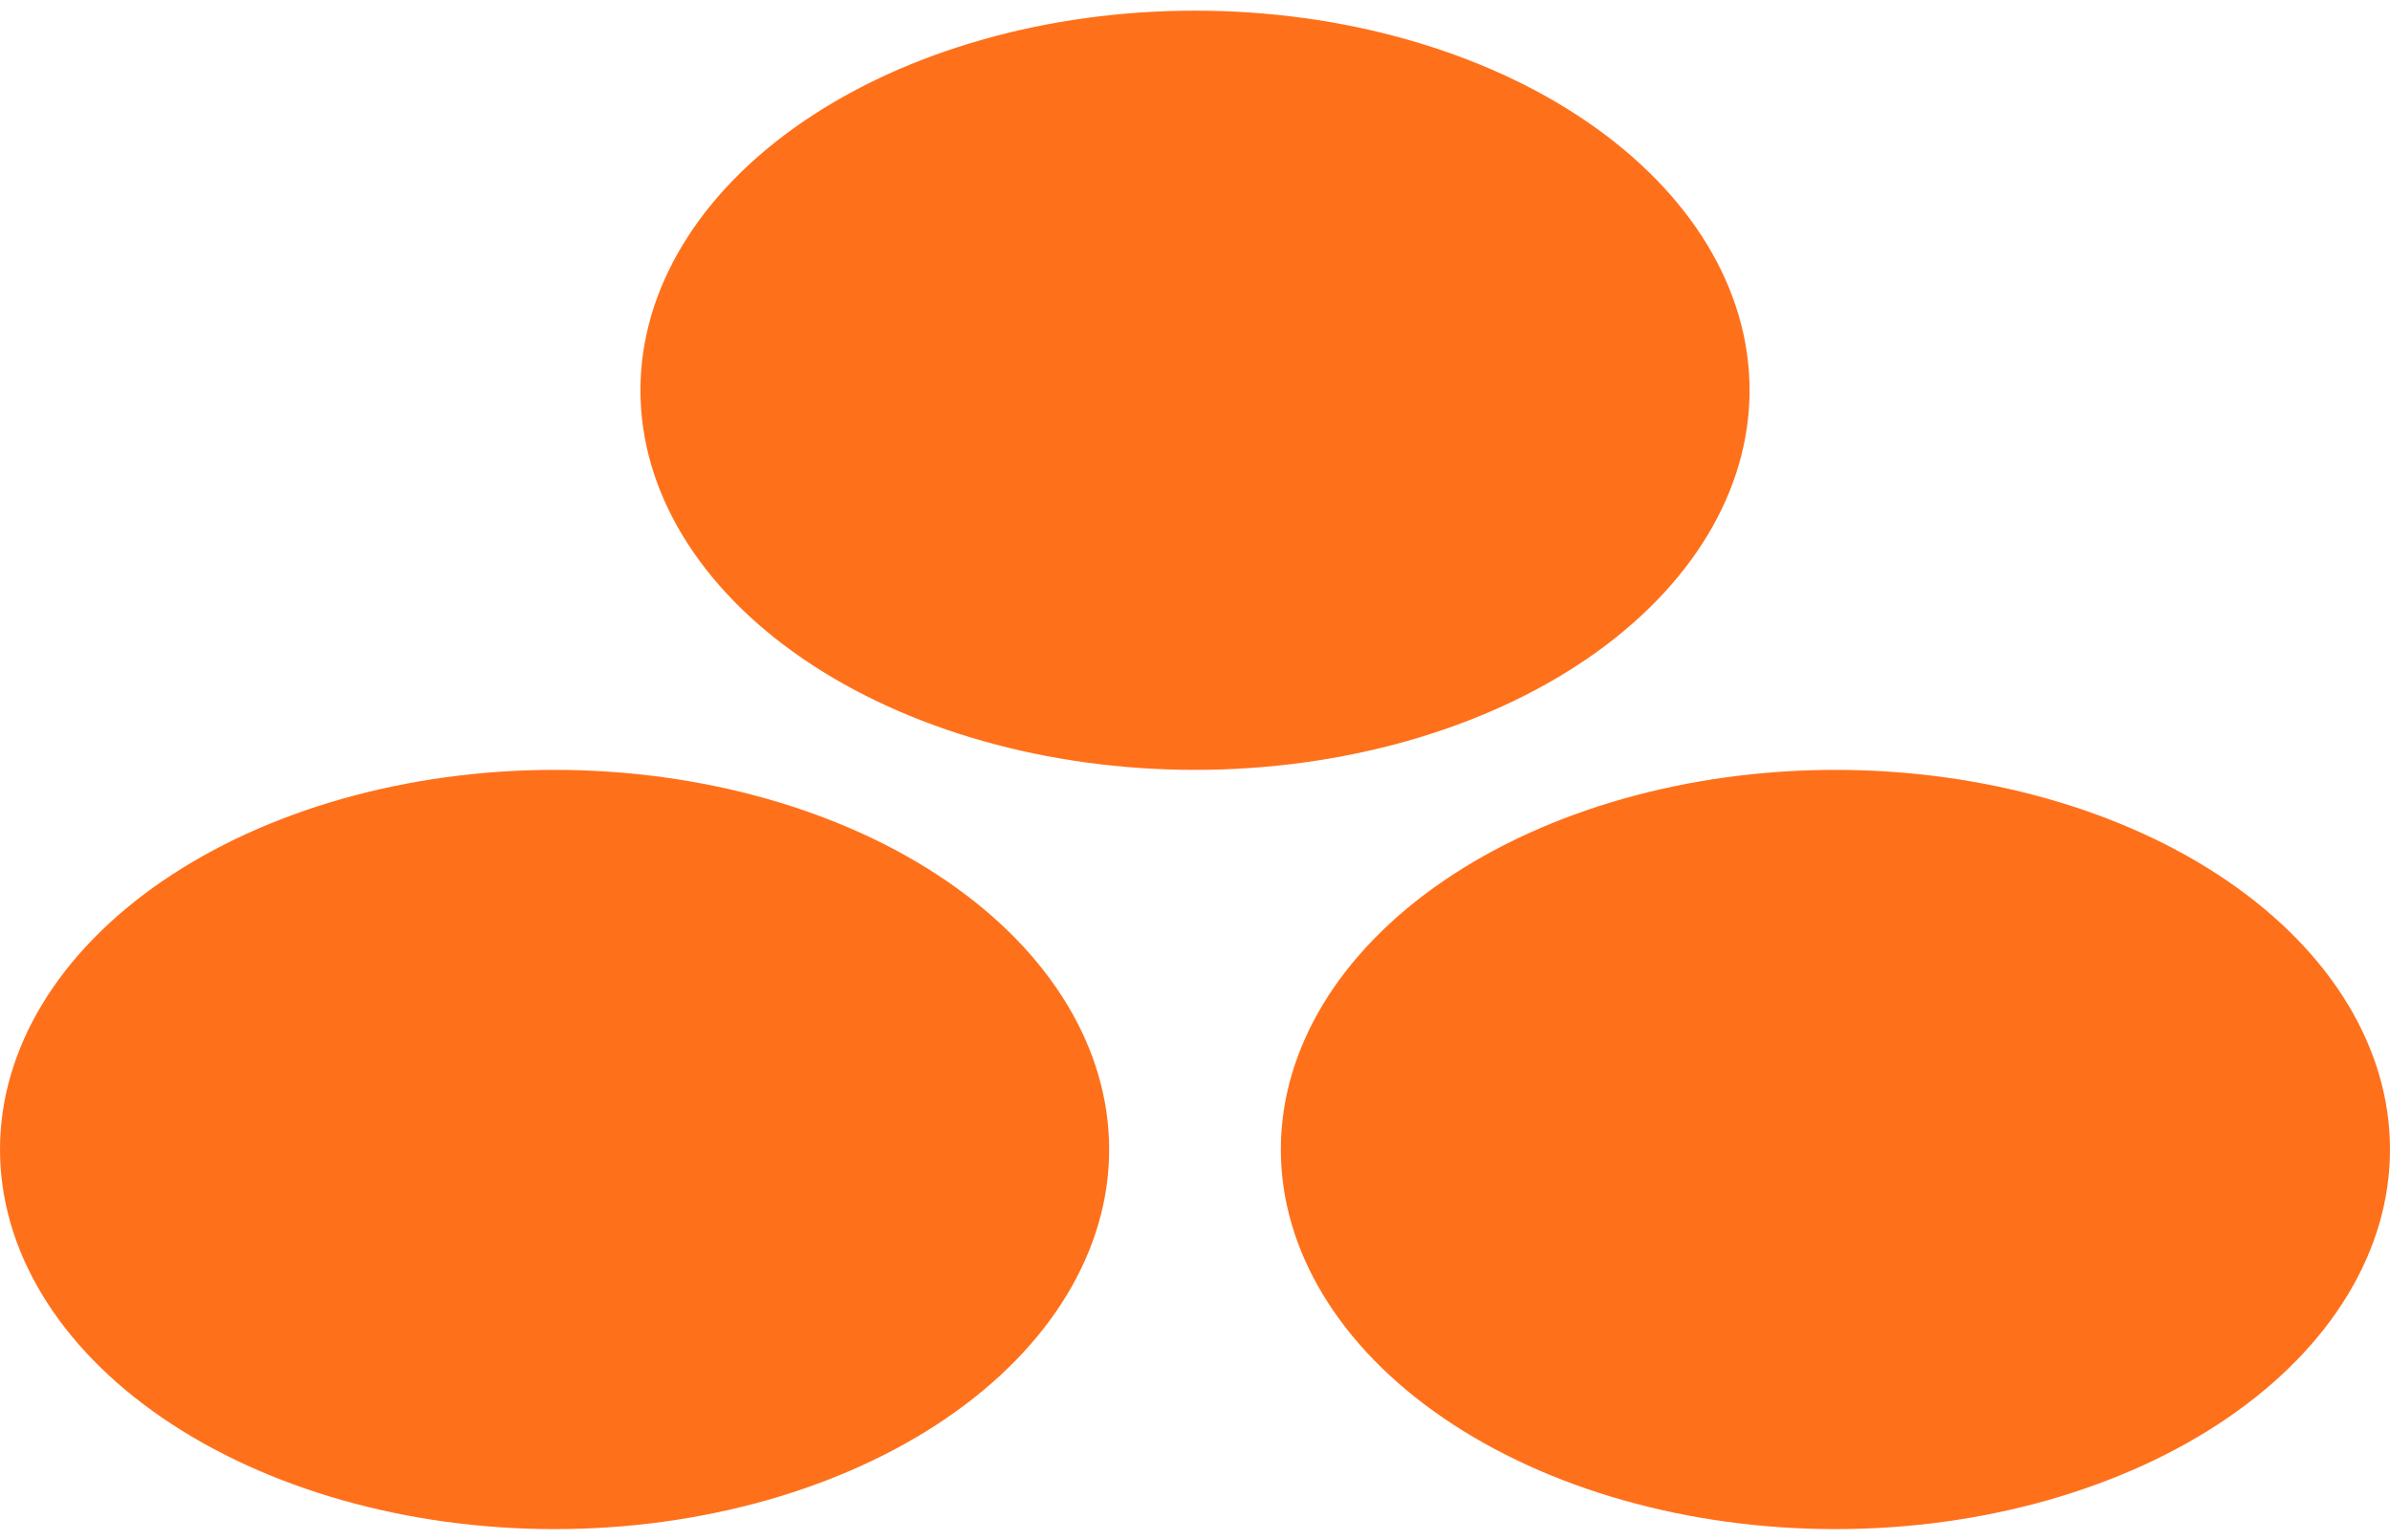 <svg width="149" height="96" viewBox="0 0 149 96" fill="none" xmlns="http://www.w3.org/2000/svg">
<path d="M69.148 71.668C69.148 77.946 65.506 83.966 59.022 88.404C52.538 92.843 43.744 95.337 34.574 95.337C25.405 95.337 16.61 92.843 10.127 88.404C3.643 83.966 0 77.946 0 71.668C0 65.391 3.643 59.371 10.127 54.932C16.61 50.494 25.405 48 34.574 48C43.744 48 52.538 50.494 59.022 54.932C65.506 59.371 69.148 65.391 69.148 71.668ZM109.074 24.332C109.074 30.609 105.432 36.629 98.948 41.068C92.464 45.507 83.67 48 74.5 48C65.33 48 56.536 45.507 50.052 41.068C43.568 36.629 39.926 30.609 39.926 24.332C39.926 18.055 43.568 12.035 50.052 7.596C56.536 3.157 65.33 0.664 74.5 0.664C83.67 0.664 92.464 3.157 98.948 7.596C105.432 12.035 109.074 18.055 109.074 24.332ZM149 71.668C149 77.946 145.357 83.966 138.873 88.404C132.39 92.843 123.595 95.337 114.426 95.337C105.256 95.337 96.462 92.843 89.978 88.404C83.494 83.966 79.852 77.946 79.852 71.668C79.852 65.391 83.494 59.371 89.978 54.932C96.462 50.494 105.256 48 114.426 48C123.595 48 132.39 50.494 138.873 54.932C145.357 59.371 149 65.391 149 71.668Z" fill="#FF701B"/>
</svg>
